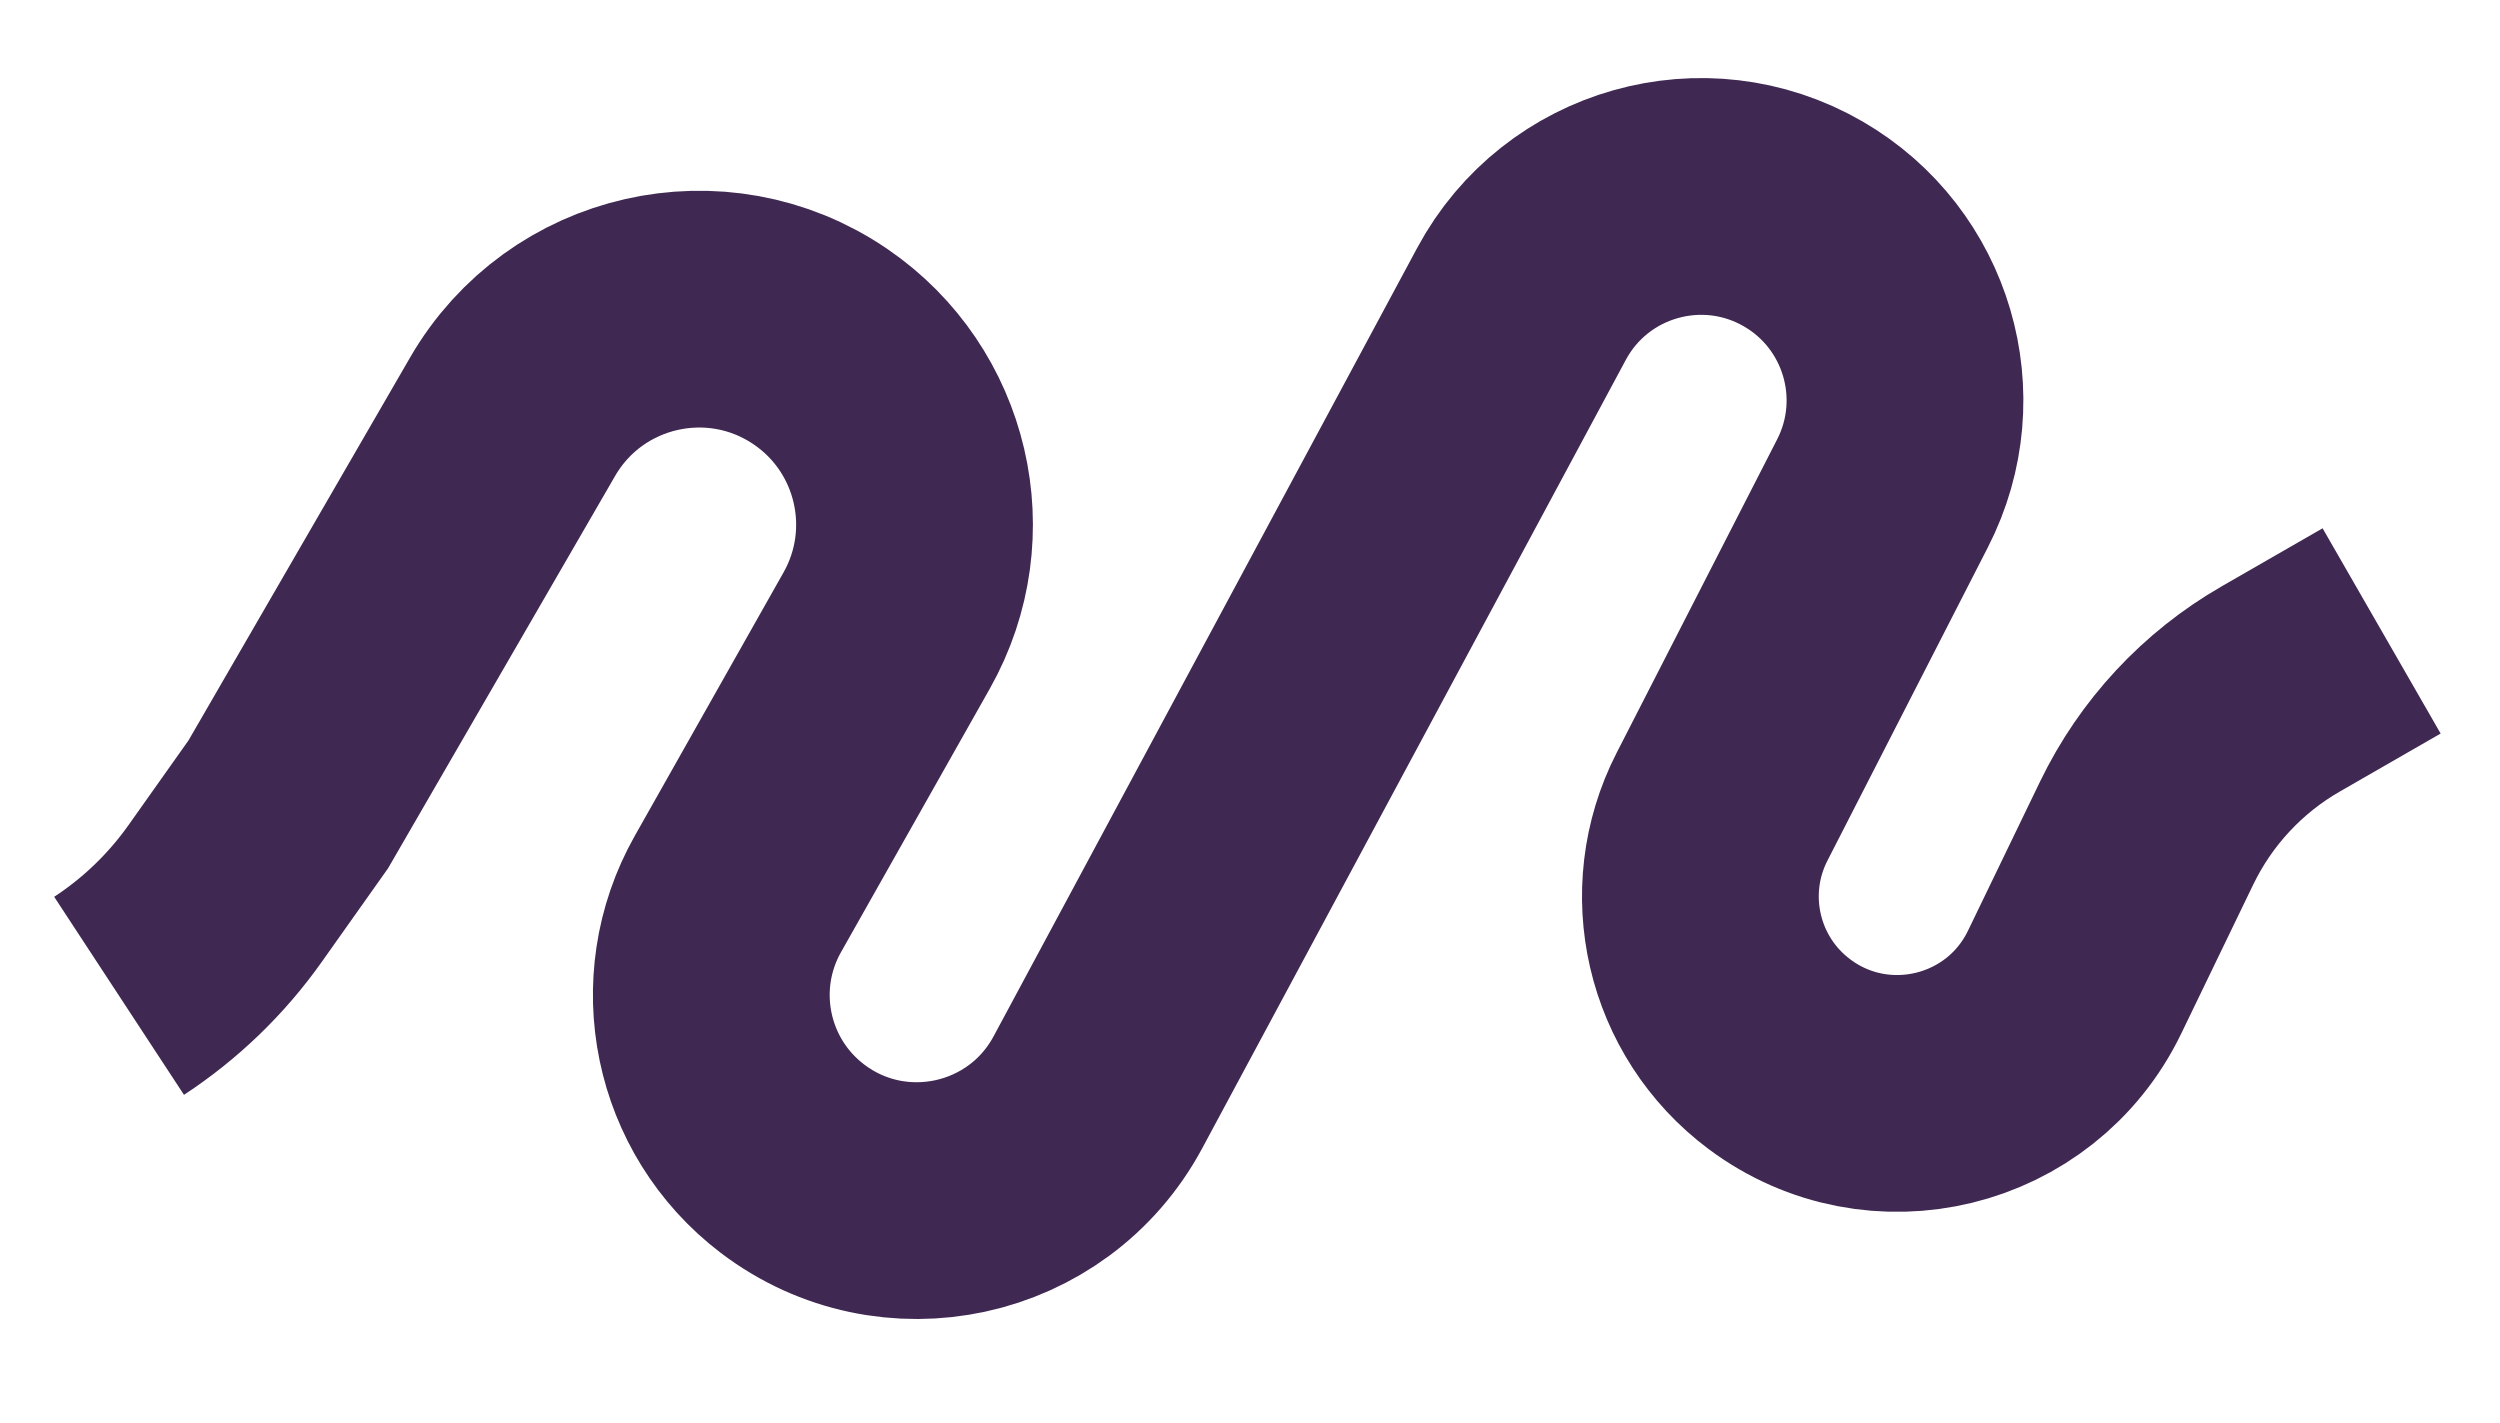 <svg width="1795" height="1022" viewBox="-85 -85 1795 1022" fill="none" xmlns="http://www.w3.org/2000/svg" id="svg1854662284_778">
<path d="M1625 368L1552.59 409.644C1510.83 433.656 1477.29 469.698 1456.33 513.065L1404.57 620.179C1365.91 700.196 1263.88 725.121 1192.67 671.946V671.946C1137.42 630.688 1120 555.593 1151.43 494.219L1266.67 269.17C1302.17 199.852 1277.17 114.876 1209.79 75.819V75.819C1138.25 34.347 1046.58 60.331 1007.45 133.175L703.273 699.303C660.344 779.203 556.171 801.823 483.971 746.921V746.921C425.259 702.275 408.531 621.132 444.8 556.906L551.625 367.738C591.137 297.768 570.494 209.196 504.119 163.905V163.905C429.822 113.208 328.103 136.35 283.052 214.2L122 492.5L76.602 556.592C56.05 585.606 30.236 610.506 0.5 630V630" stroke="#3F2852" stroke-width="170px" fill="none"></path>
</svg>